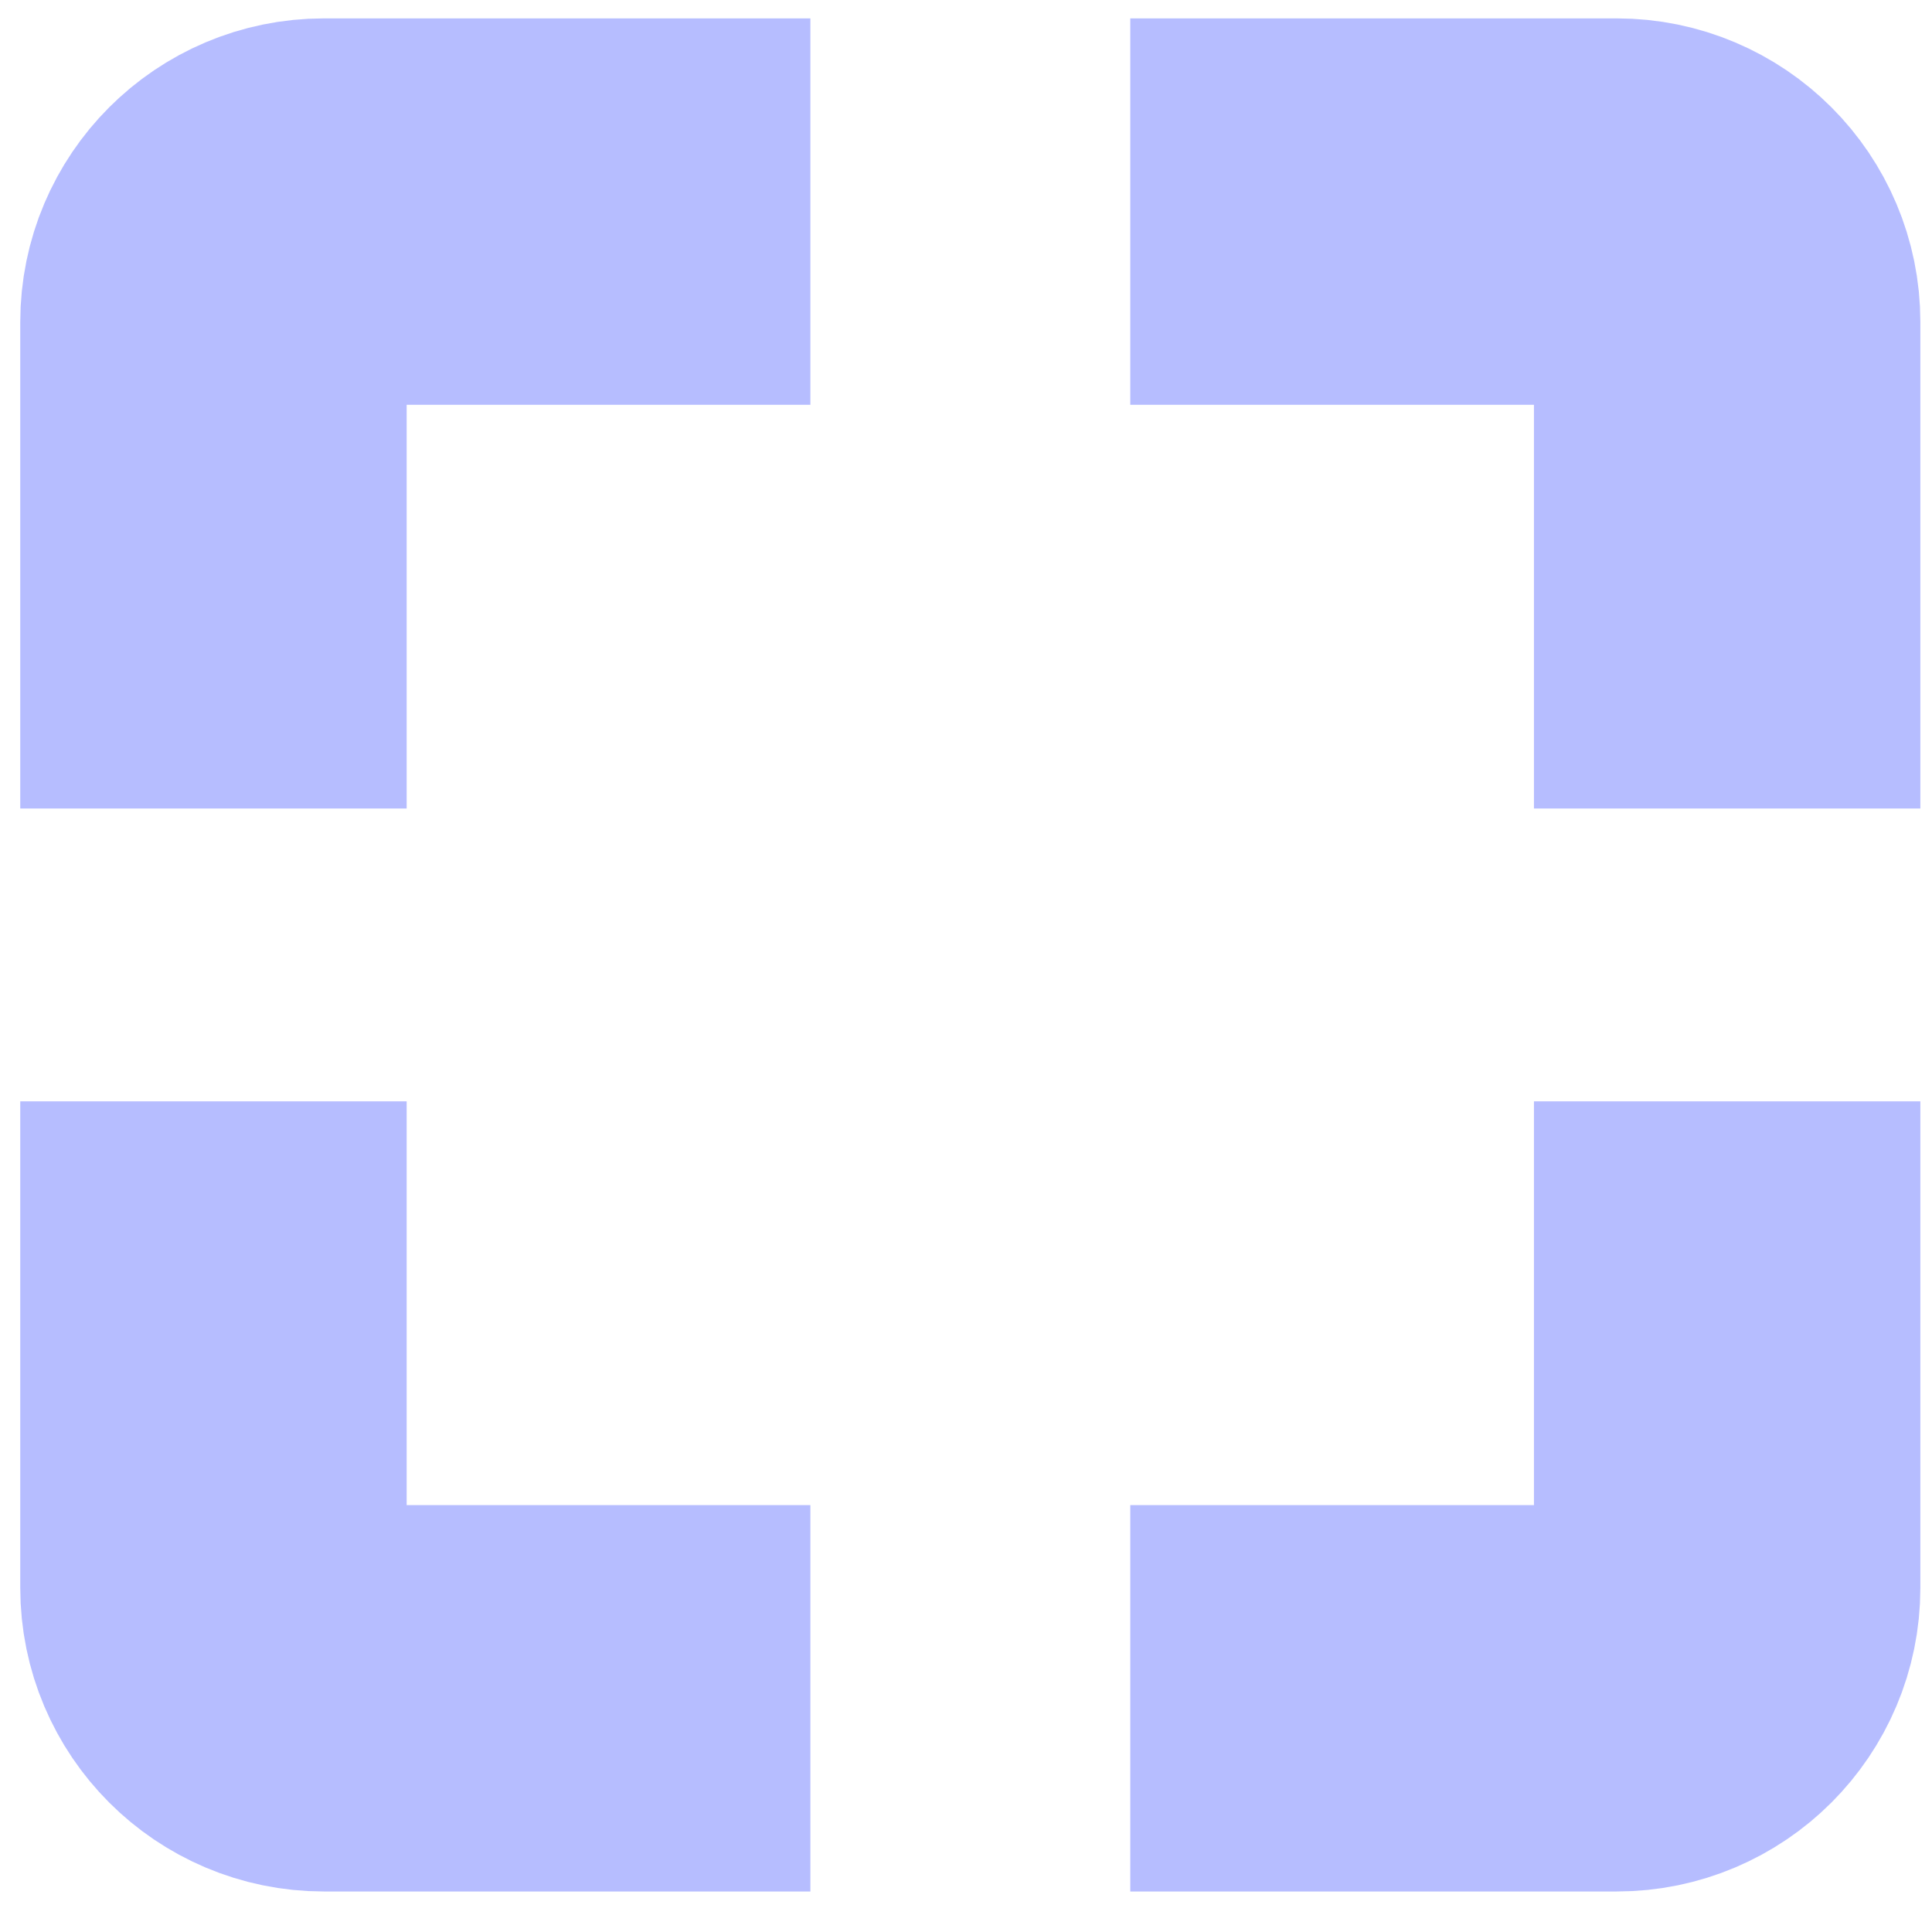 <svg width="35" height="35" viewBox="0 0 35 35" fill="none" xmlns="http://www.w3.org/2000/svg">
<path d="M14.681 3.833H5.867C4.763 3.833 3.867 4.729 3.867 5.833V14.647" stroke="#B6BDFF" stroke-width="7"/>
<path d="M20.476 3.833H29.289C30.394 3.833 31.289 4.729 31.289 5.833V14.647" stroke="#B6BDFF" stroke-width="7"/>
<path d="M14.681 30.766H5.867C4.763 30.766 3.867 29.87 3.867 28.766V19.952" stroke="#B6BDFF" stroke-width="7"/>
<path d="M20.476 30.766H29.289C30.394 30.766 31.289 29.87 31.289 28.766V19.952" stroke="#B6BDFF" stroke-width="7"/>
</svg>
